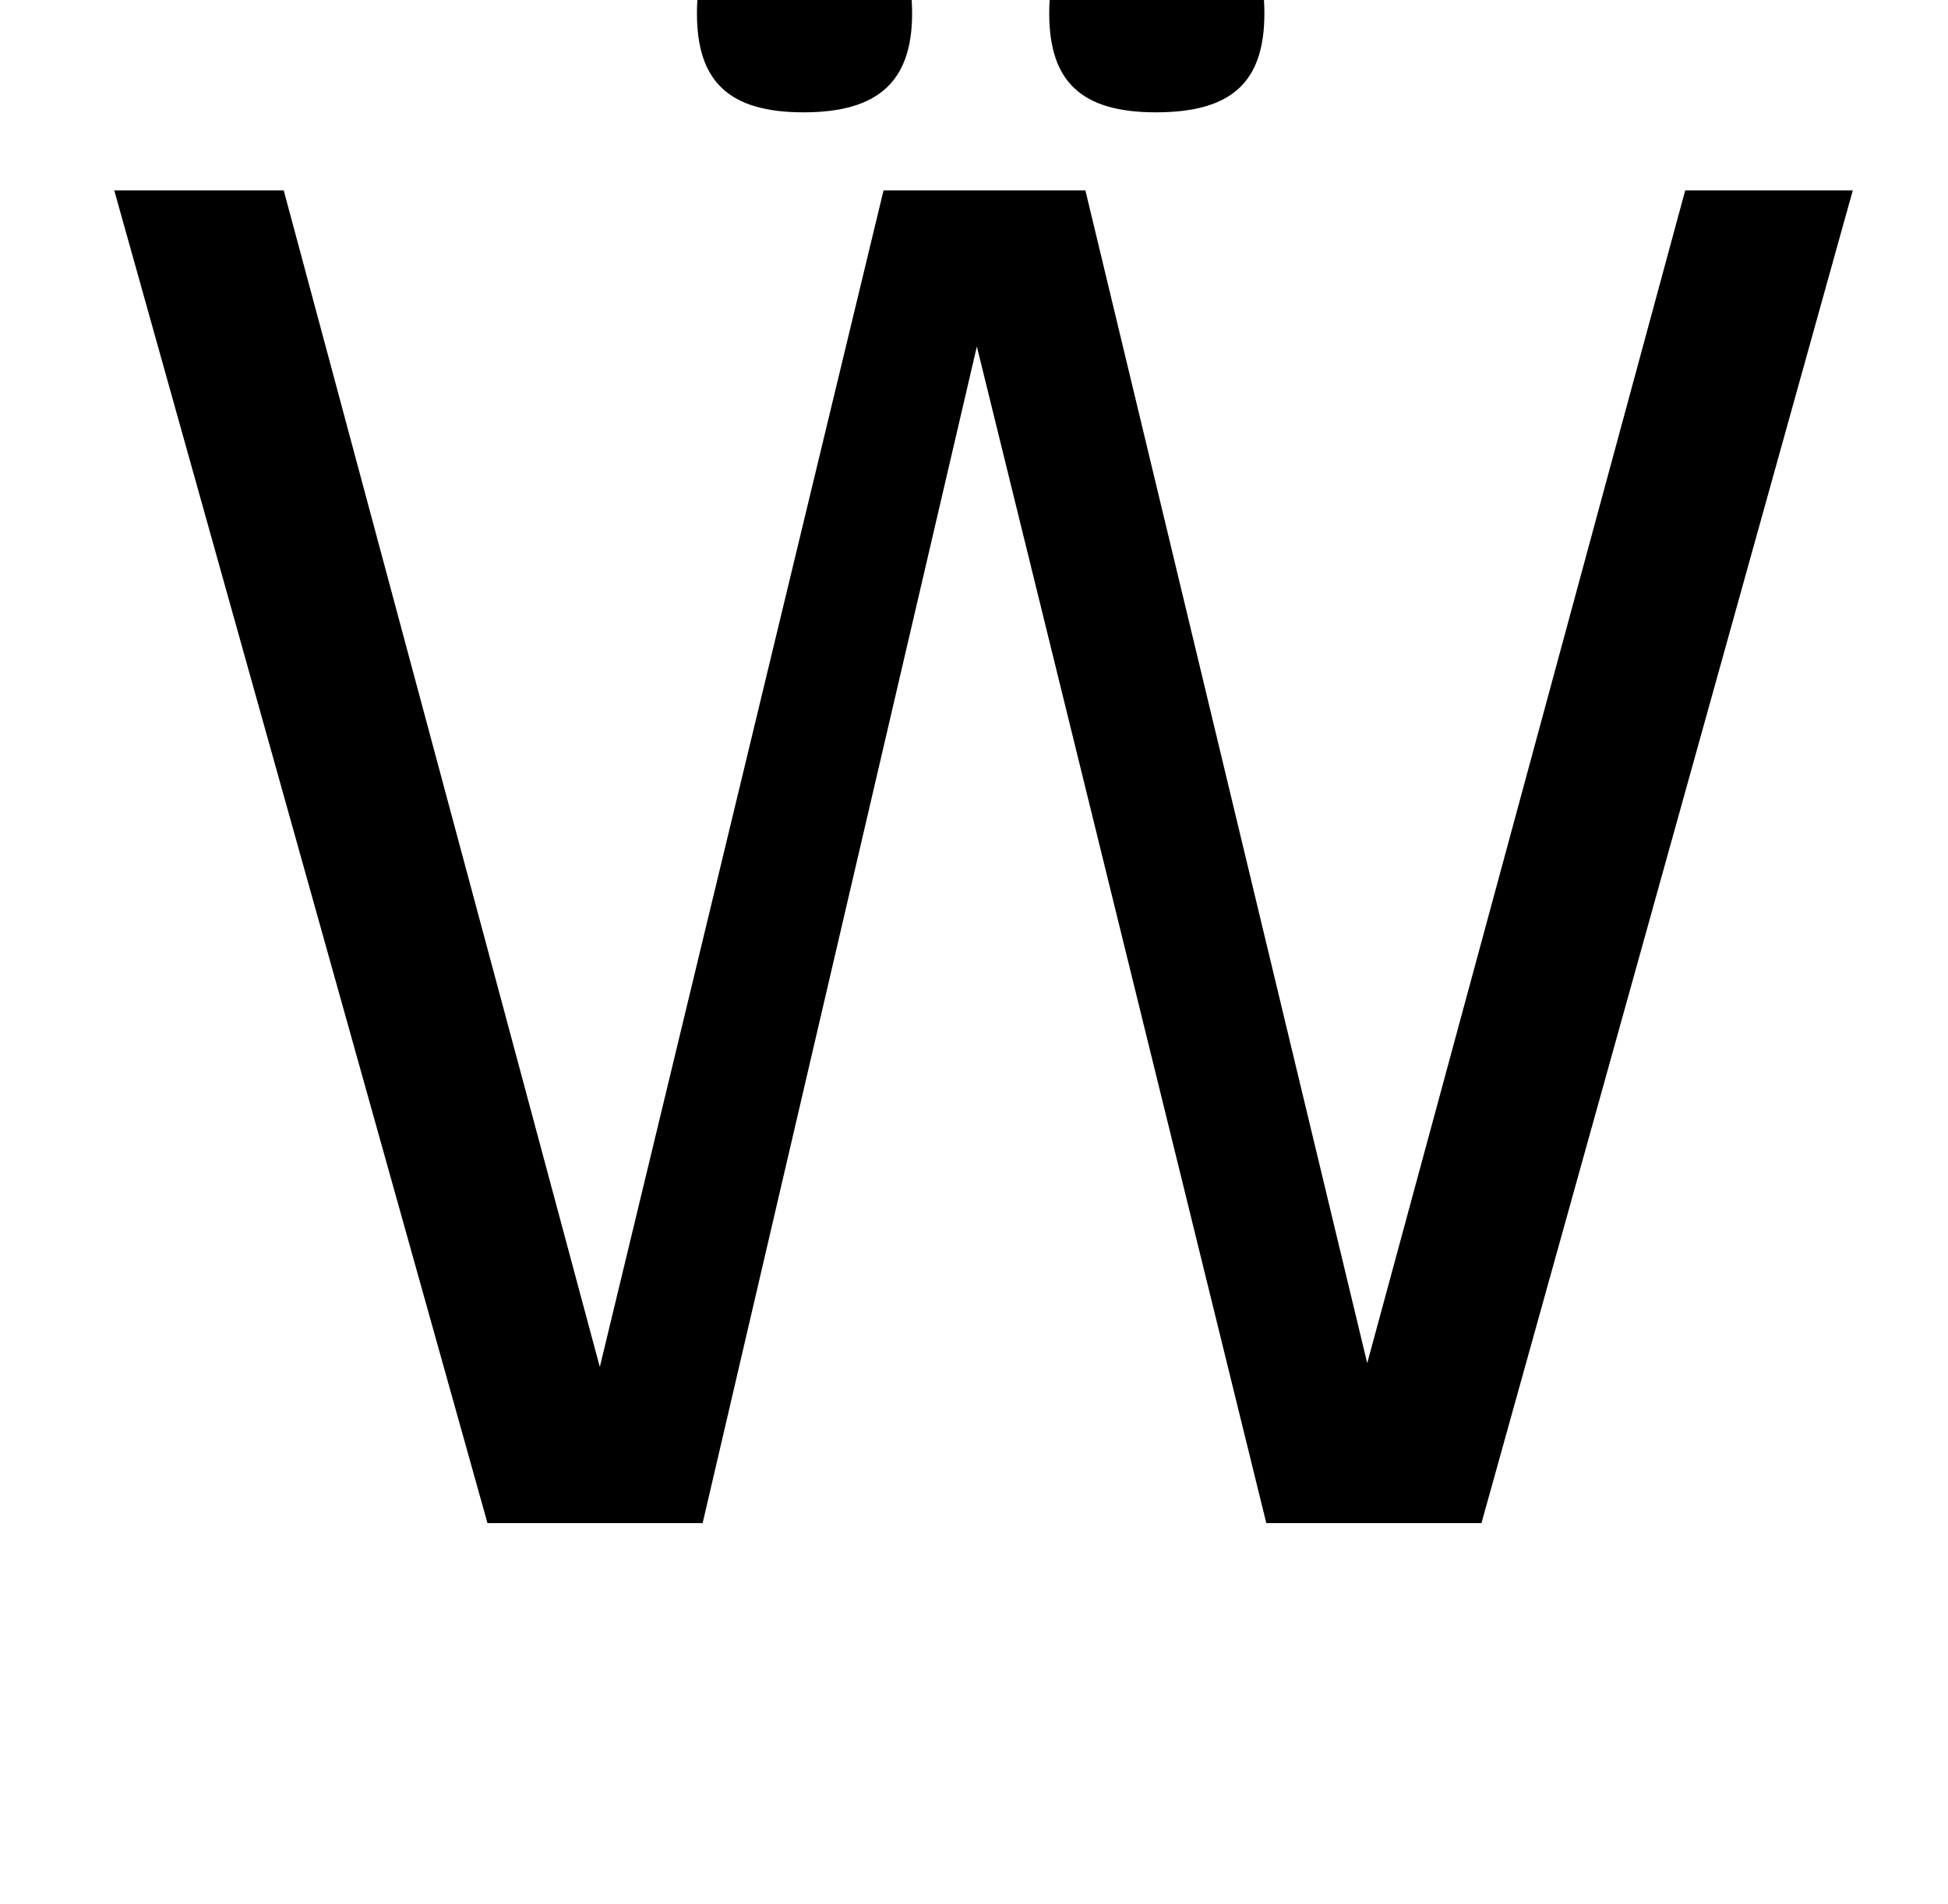 <?xml version="1.0" standalone="no"?>
<!DOCTYPE svg PUBLIC "-//W3C//DTD SVG 1.1//EN" "http://www.w3.org/Graphics/SVG/1.1/DTD/svg11.dtd" >
<svg xmlns="http://www.w3.org/2000/svg" xmlns:xlink="http://www.w3.org/1999/xlink" version="1.1" viewBox="-10 0 1023 1000">
  <g transform="matrix(1 0 0 -1 0 800)">
   <path fill="currentColor"
d="M454 700h106l148 -616l167 616h88l-195 -700h-113l-152 618l-144 -618h-113l-196 700h89l166 -618zM412 844c39 0 57 -15 57 -51s-18 -52 -57 -52s-56 16 -56 52s17 51 56 51zM597 844c40 0 57 -15 57 -51s-17 -52 -57 -52c-39 0 -56 16 -56 52s17 51 56 51z" />
  </g>

</svg>
